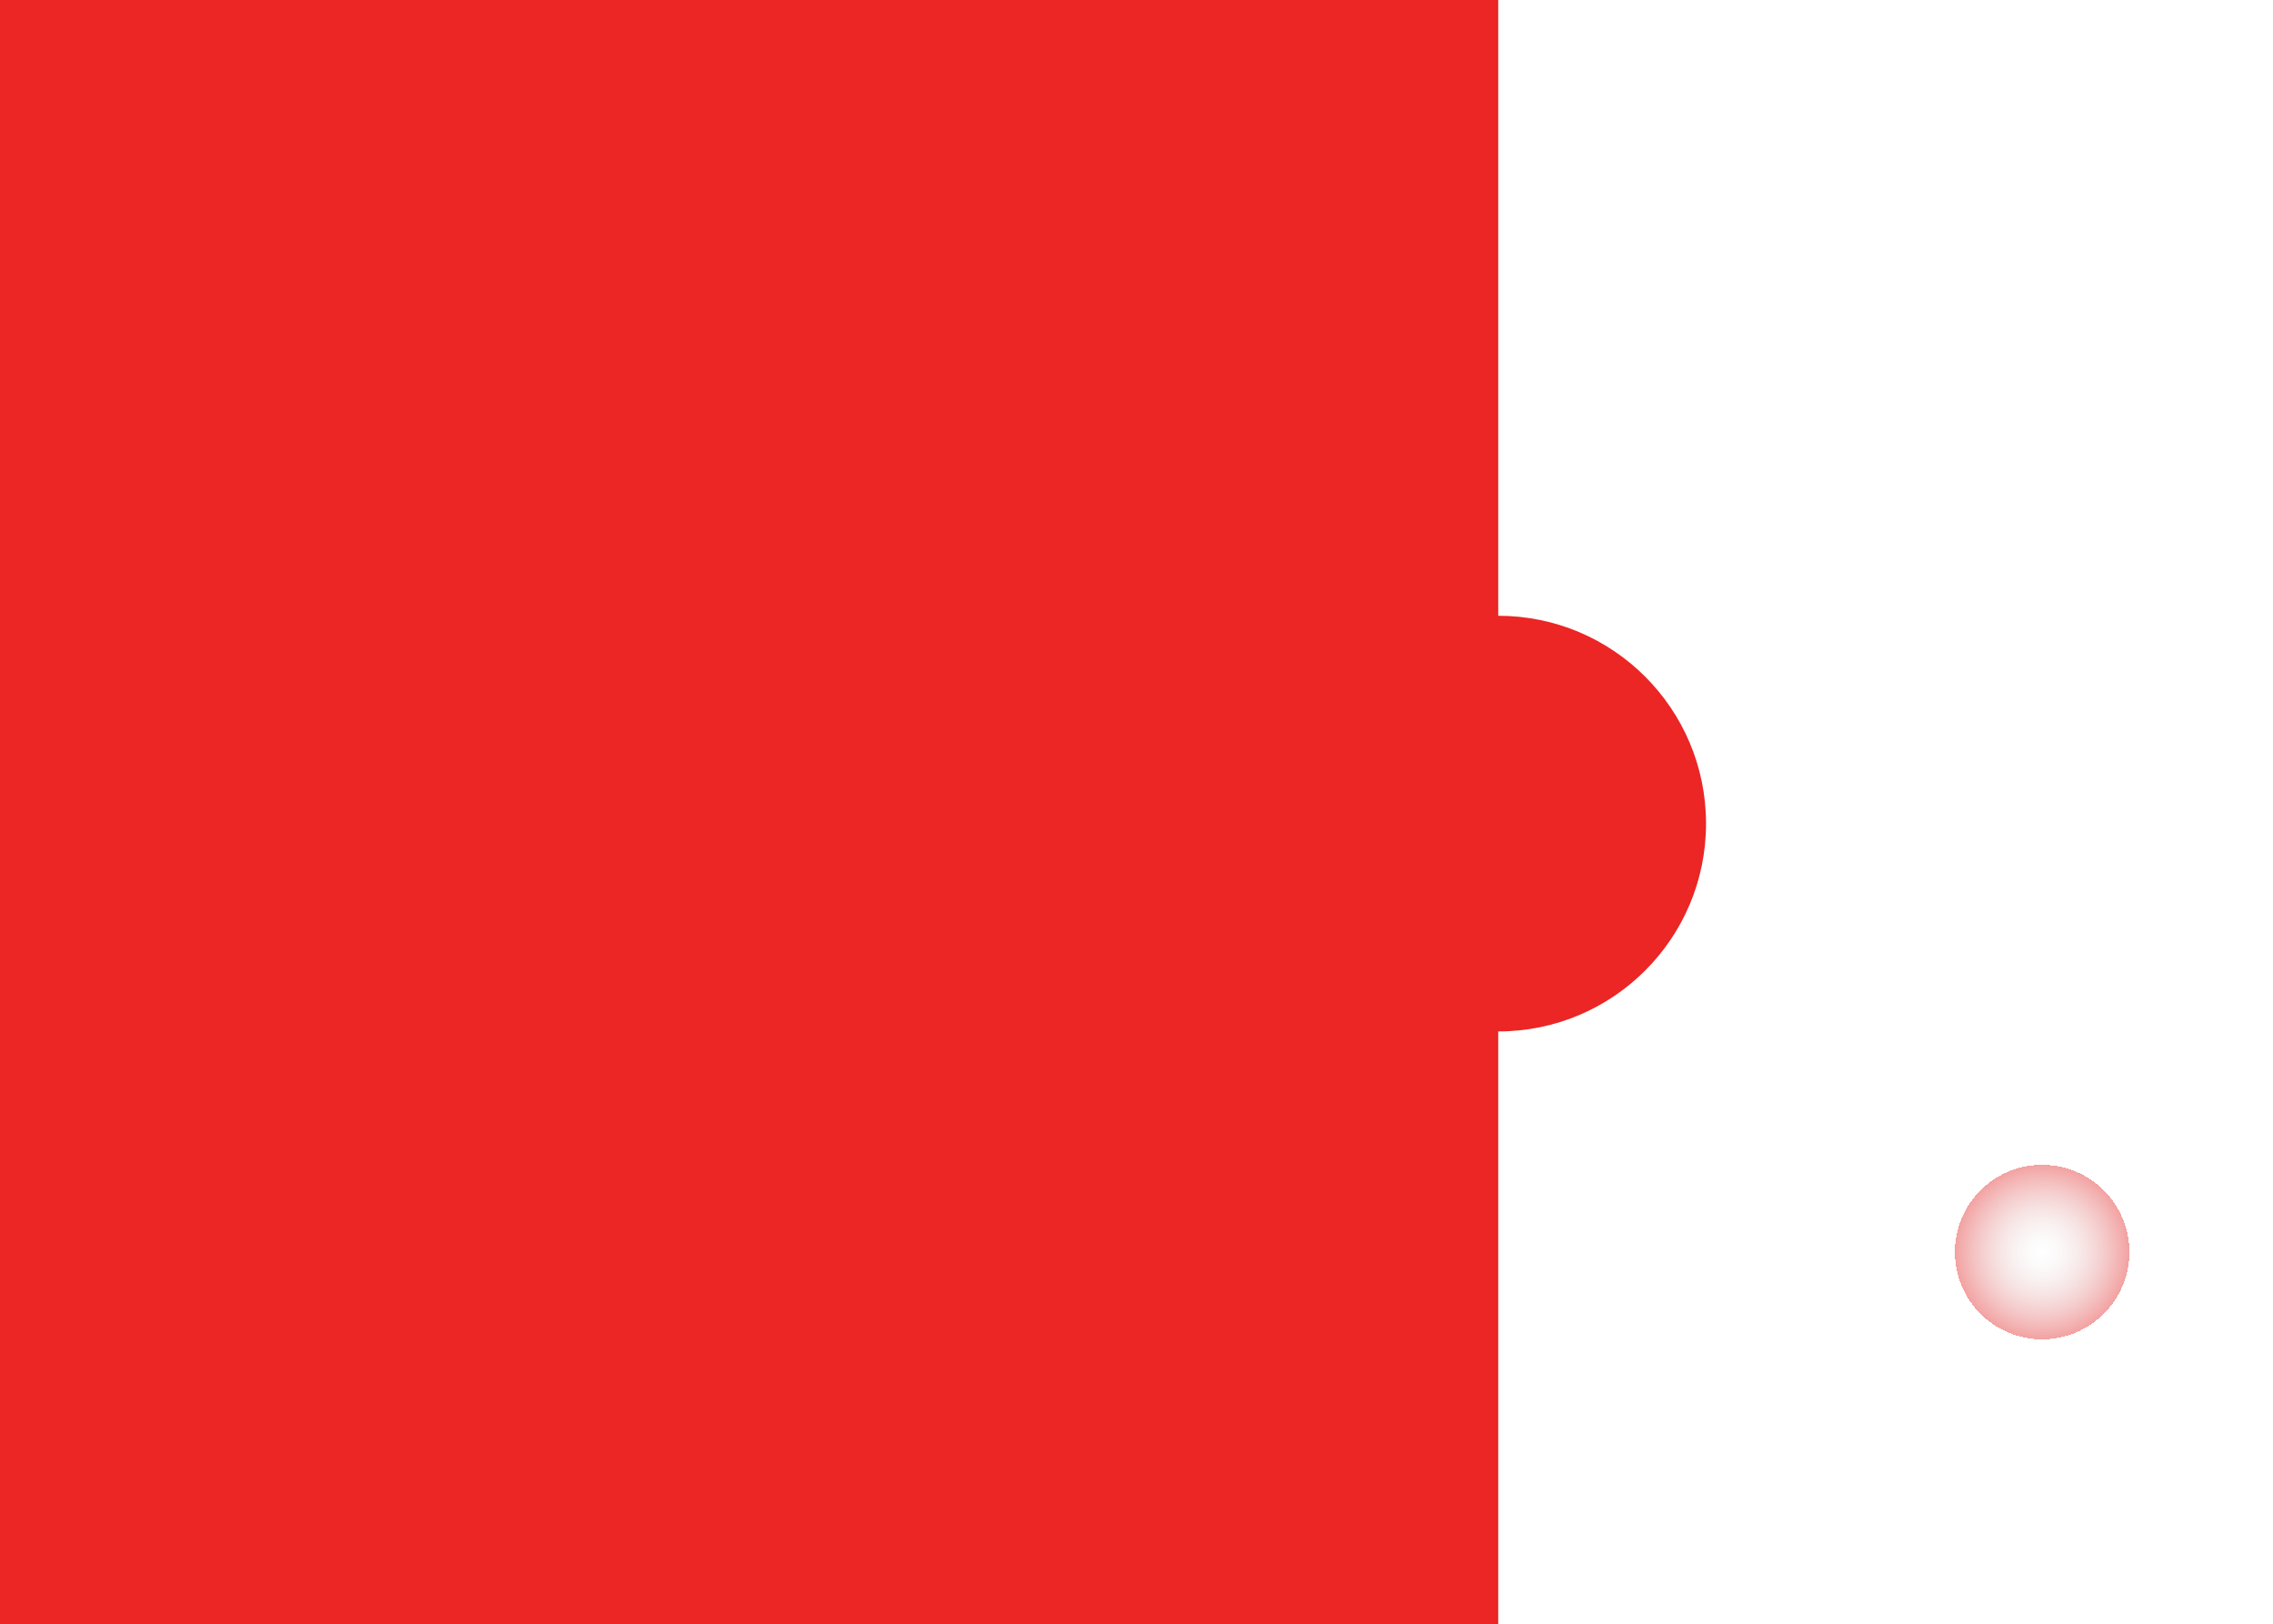 <svg width="886" height="633" viewBox="0 0 886 633" fill="none" xmlns="http://www.w3.org/2000/svg">
<rect width="886" height="633" fill="white"/>
<g filter="url(#filter0_d_1_4)">
<circle cx="584" cy="317" r="81" fill="#EC2525"/>
</g>
<rect width="584" height="633" fill="#EC2525"/>
<g filter="url(#filter1_d_1_4)">
<circle cx="796" cy="484" r="34" fill="url(#paint0_radial_1_4)" shape-rendering="crispEdges"/>
</g>
<defs>
<filter id="filter0_d_1_4" x="499" y="236" width="170" height="170" filterUnits="userSpaceOnUse" color-interpolation-filters="sRGB">
<feFlood flood-opacity="0" result="BackgroundImageFix"/>
<feColorMatrix in="SourceAlpha" type="matrix" values="0 0 0 0 0 0 0 0 0 0 0 0 0 0 0 0 0 0 127 0" result="hardAlpha"/>
<feOffset dy="4"/>
<feGaussianBlur stdDeviation="2"/>
<feComposite in2="hardAlpha" operator="out"/>
<feColorMatrix type="matrix" values="0 0 0 0 0 0 0 0 0 0 0 0 0 0 0 0 0 0 0.25 0"/>
<feBlend mode="normal" in2="BackgroundImageFix" result="effect1_dropShadow_1_4"/>
<feBlend mode="normal" in="SourceGraphic" in2="effect1_dropShadow_1_4" result="shape"/>
</filter>
<filter id="filter1_d_1_4" x="758" y="450" width="76" height="76" filterUnits="userSpaceOnUse" color-interpolation-filters="sRGB">
<feFlood flood-opacity="0" result="BackgroundImageFix"/>
<feColorMatrix in="SourceAlpha" type="matrix" values="0 0 0 0 0 0 0 0 0 0 0 0 0 0 0 0 0 0 127 0" result="hardAlpha"/>
<feOffset dy="4"/>
<feGaussianBlur stdDeviation="2"/>
<feComposite in2="hardAlpha" operator="out"/>
<feColorMatrix type="matrix" values="0 0 0 0 0 0 0 0 0 0 0 0 0 0 0 0 0 0 0.25 0"/>
<feBlend mode="normal" in2="BackgroundImageFix" result="effect1_dropShadow_1_4"/>
<feBlend mode="normal" in="SourceGraphic" in2="effect1_dropShadow_1_4" result="shape"/>
</filter>
<radialGradient id="paint0_radial_1_4" cx="0" cy="0" r="1" gradientUnits="userSpaceOnUse" gradientTransform="translate(796 484) rotate(99.293) scale(43.065)">
<stop stop-color="#D9D9D9" stop-opacity="0"/>
<stop offset="1" stop-color="#EC2525" stop-opacity="0.66"/>
</radialGradient>
</defs>
</svg>
